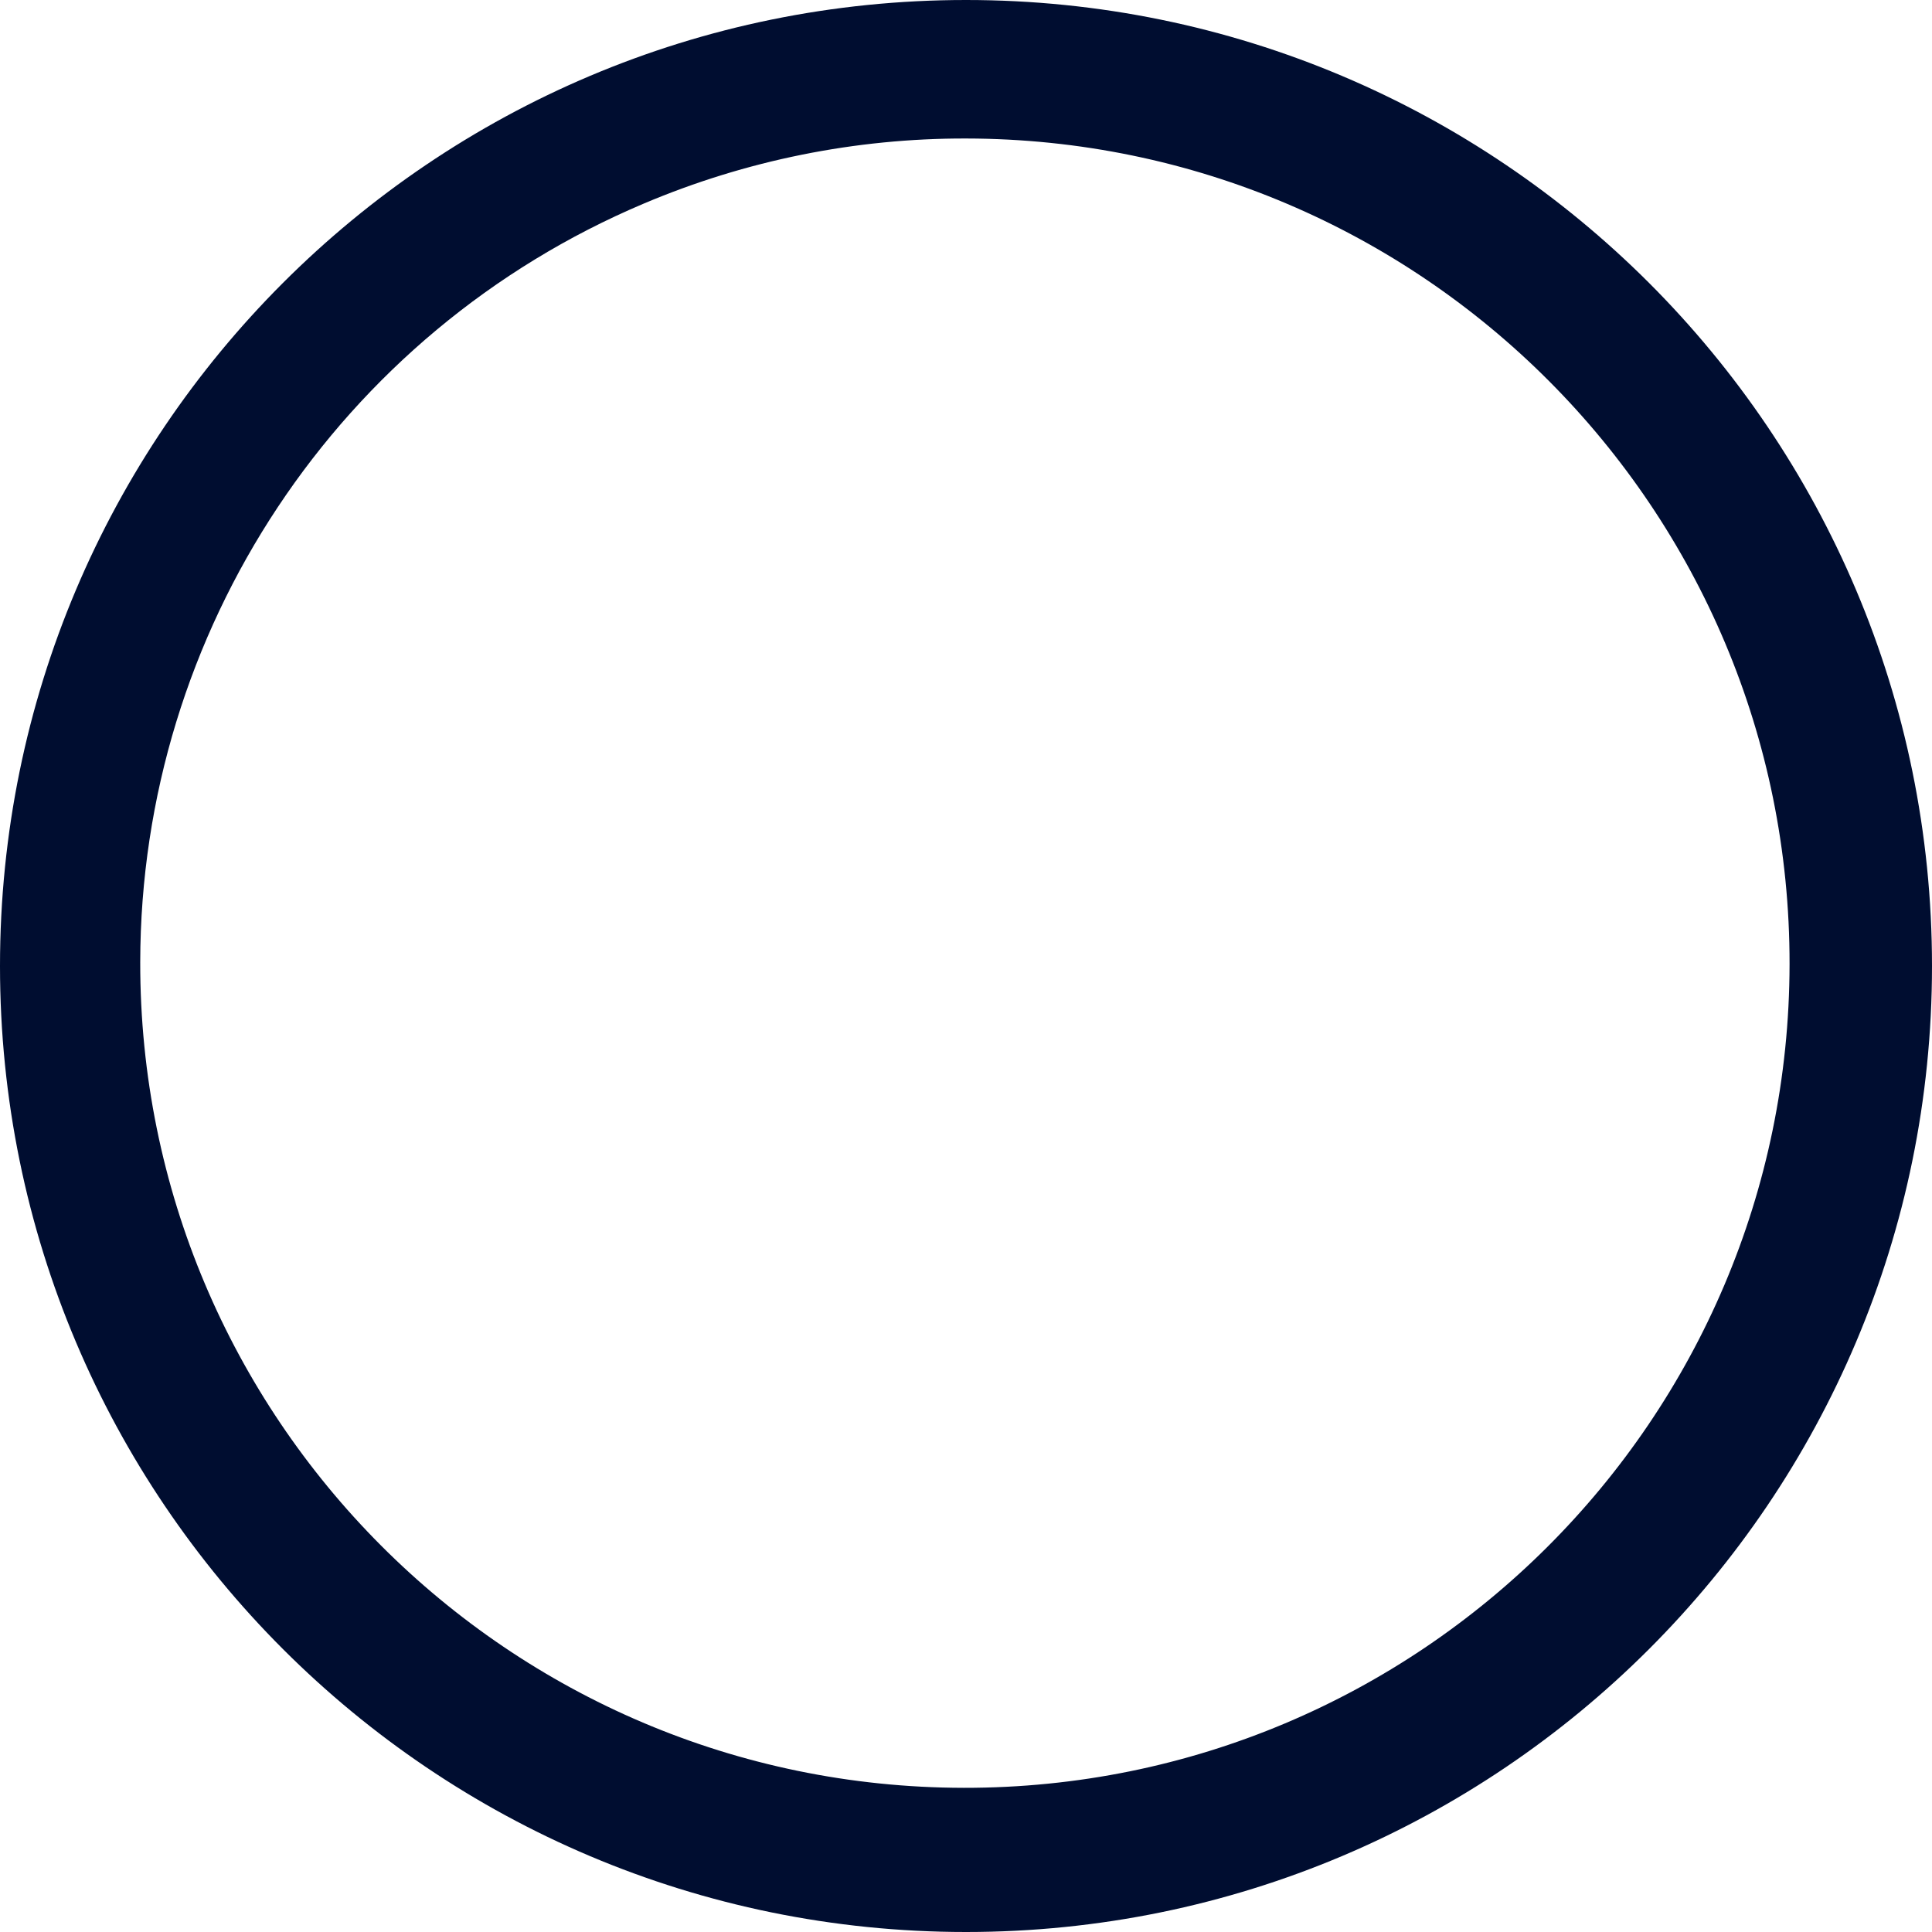 <?xml version="1.0" encoding="UTF-8"?><svg xmlns="http://www.w3.org/2000/svg" width="558" height="558" viewBox="0 0 558 558"><defs><style>.e{fill:#000d30;}</style></defs><g id="a"/><g id="b"><g id="c"><g id="d"><path class="e" d="M279,40c131.54,.18,238.04,106.96,237.86,238.5-.18,131.54-106.96,238.04-238.5,237.86-131.54-.18-238.04-106.96-237.86-238.5,.13-95.61,57.42-181.88,145.5-219.09,29.42-12.45,61.05-18.84,93-18.77m0-40C124.91,0,0,124.91,0,279s124.91,279,279,279,279-124.91,279-279S433.09,0,279,0Z"/></g></g></g></svg>